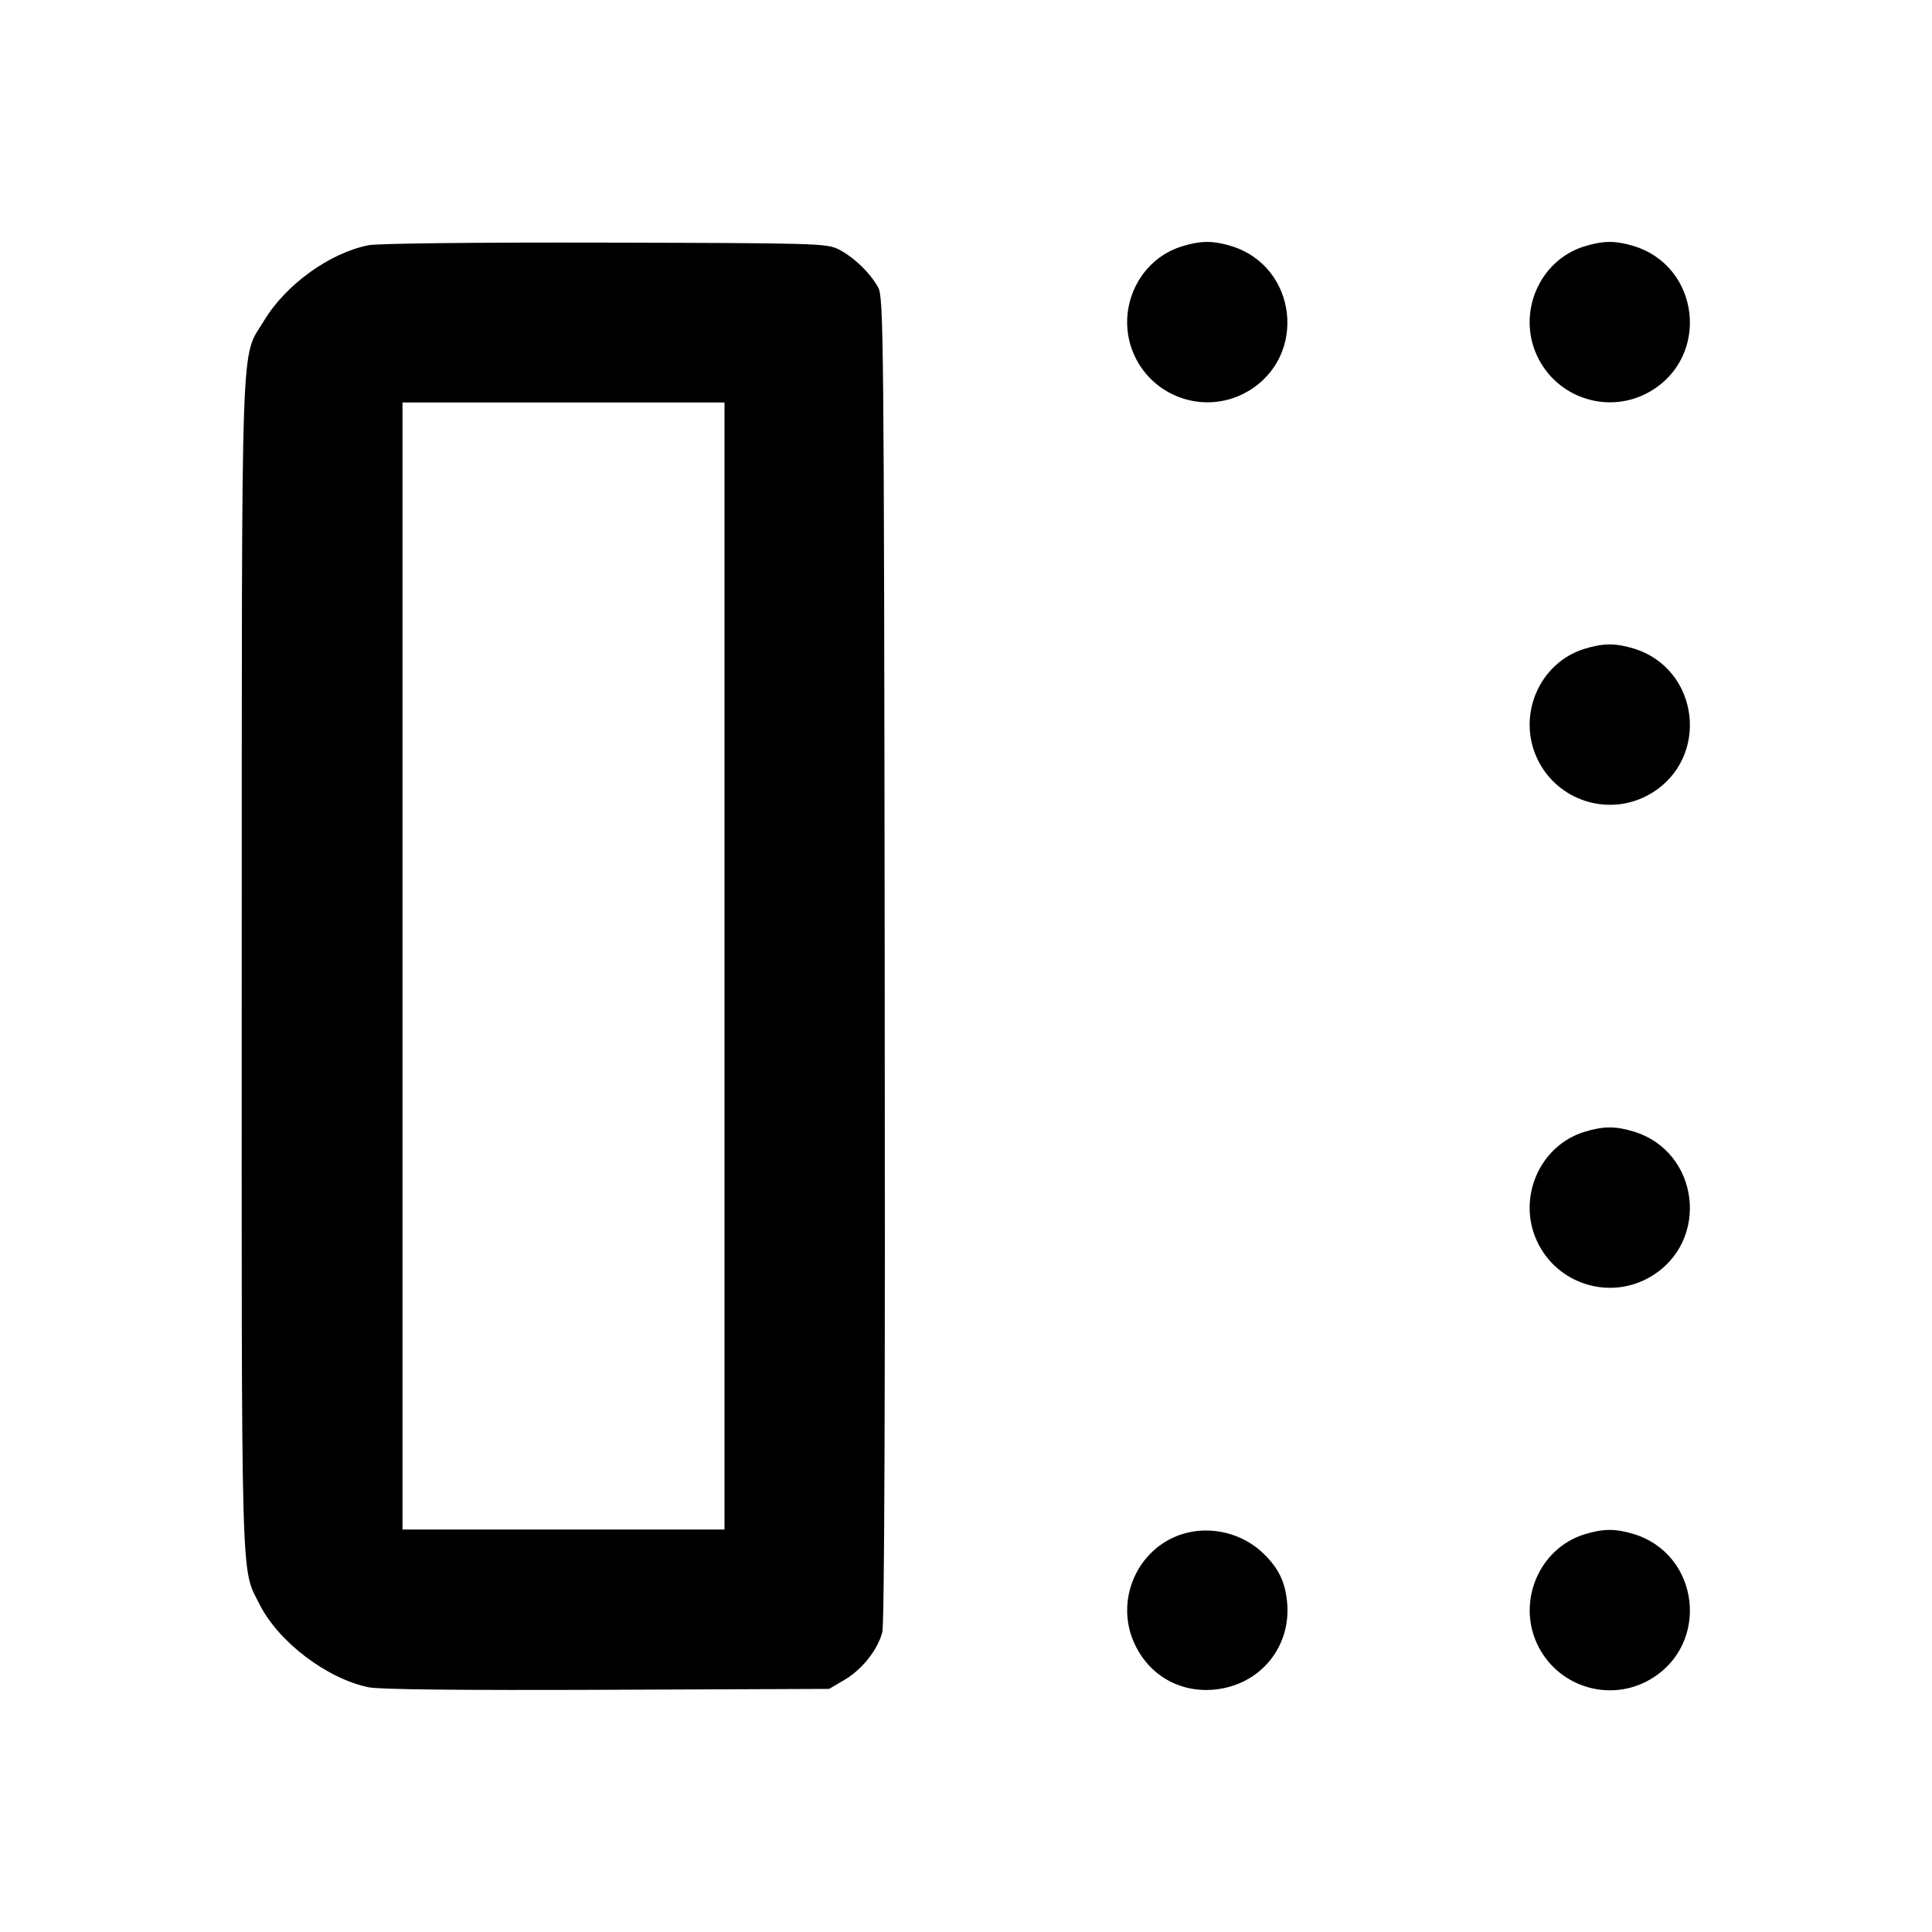 <svg xmlns="http://www.w3.org/2000/svg" width="24" height="24" viewBox="0 0 24 24" fill="none" stroke="currentColor" stroke-width="2" stroke-linecap="round" stroke-linejoin="round"><path d="M4.580 3.046 C 4.098 3.140,3.550 3.535,3.281 3.982 C 2.985 4.475,3.005 3.903,3.003 11.980 C 3.001 19.871,2.990 19.465,3.225 19.931 C 3.462 20.398,4.059 20.852,4.579 20.960 C 4.714 20.988,5.712 20.998,7.542 20.991 L 10.300 20.980 10.492 20.867 C 10.709 20.739,10.901 20.498,10.960 20.278 C 10.987 20.180,10.997 17.333,10.990 11.914 C 10.981 4.147,10.976 3.693,10.909 3.571 C 10.811 3.391,10.601 3.189,10.416 3.097 C 10.267 3.023,10.143 3.020,7.520 3.014 C 5.897 3.010,4.699 3.024,4.580 3.046 M14.680 3.061 C 14.123 3.234,13.844 3.883,14.094 4.420 C 14.342 4.953,14.995 5.158,15.502 4.861 C 16.248 4.424,16.116 3.304,15.290 3.055 C 15.065 2.987,14.913 2.989,14.680 3.061 M19.680 3.061 C 19.123 3.234,18.844 3.883,19.094 4.420 C 19.342 4.953,19.995 5.158,20.502 4.861 C 21.248 4.424,21.116 3.304,20.290 3.055 C 20.065 2.987,19.913 2.989,19.680 3.061 M9.000 12.000 L 9.000 19.000 7.000 19.000 L 5.000 19.000 5.000 12.000 L 5.000 5.000 7.000 5.000 L 9.000 5.000 9.000 12.000 M19.680 8.061 C 19.123 8.234,18.844 8.883,19.094 9.420 C 19.342 9.953,19.995 10.158,20.502 9.861 C 21.248 9.424,21.116 8.304,20.290 8.055 C 20.065 7.987,19.913 7.989,19.680 8.061 M19.680 14.061 C 19.123 14.234,18.844 14.883,19.094 15.420 C 19.342 15.953,19.995 16.158,20.502 15.861 C 21.248 15.424,21.116 14.304,20.290 14.055 C 20.065 13.987,19.913 13.989,19.680 14.061 M14.680 19.059 C 14.122 19.240,13.845 19.885,14.094 20.420 C 14.276 20.810,14.653 21.028,15.080 20.989 C 15.650 20.938,16.046 20.460,15.988 19.895 C 15.963 19.649,15.885 19.488,15.705 19.308 C 15.441 19.044,15.033 18.945,14.680 19.059 M19.680 19.061 C 19.125 19.234,18.845 19.884,19.094 20.420 C 19.342 20.953,19.995 21.158,20.502 20.861 C 21.248 20.424,21.116 19.304,20.290 19.055 C 20.065 18.987,19.913 18.989,19.680 19.061 " stroke="none" fill-rule="evenodd" fill="black"></path></svg>